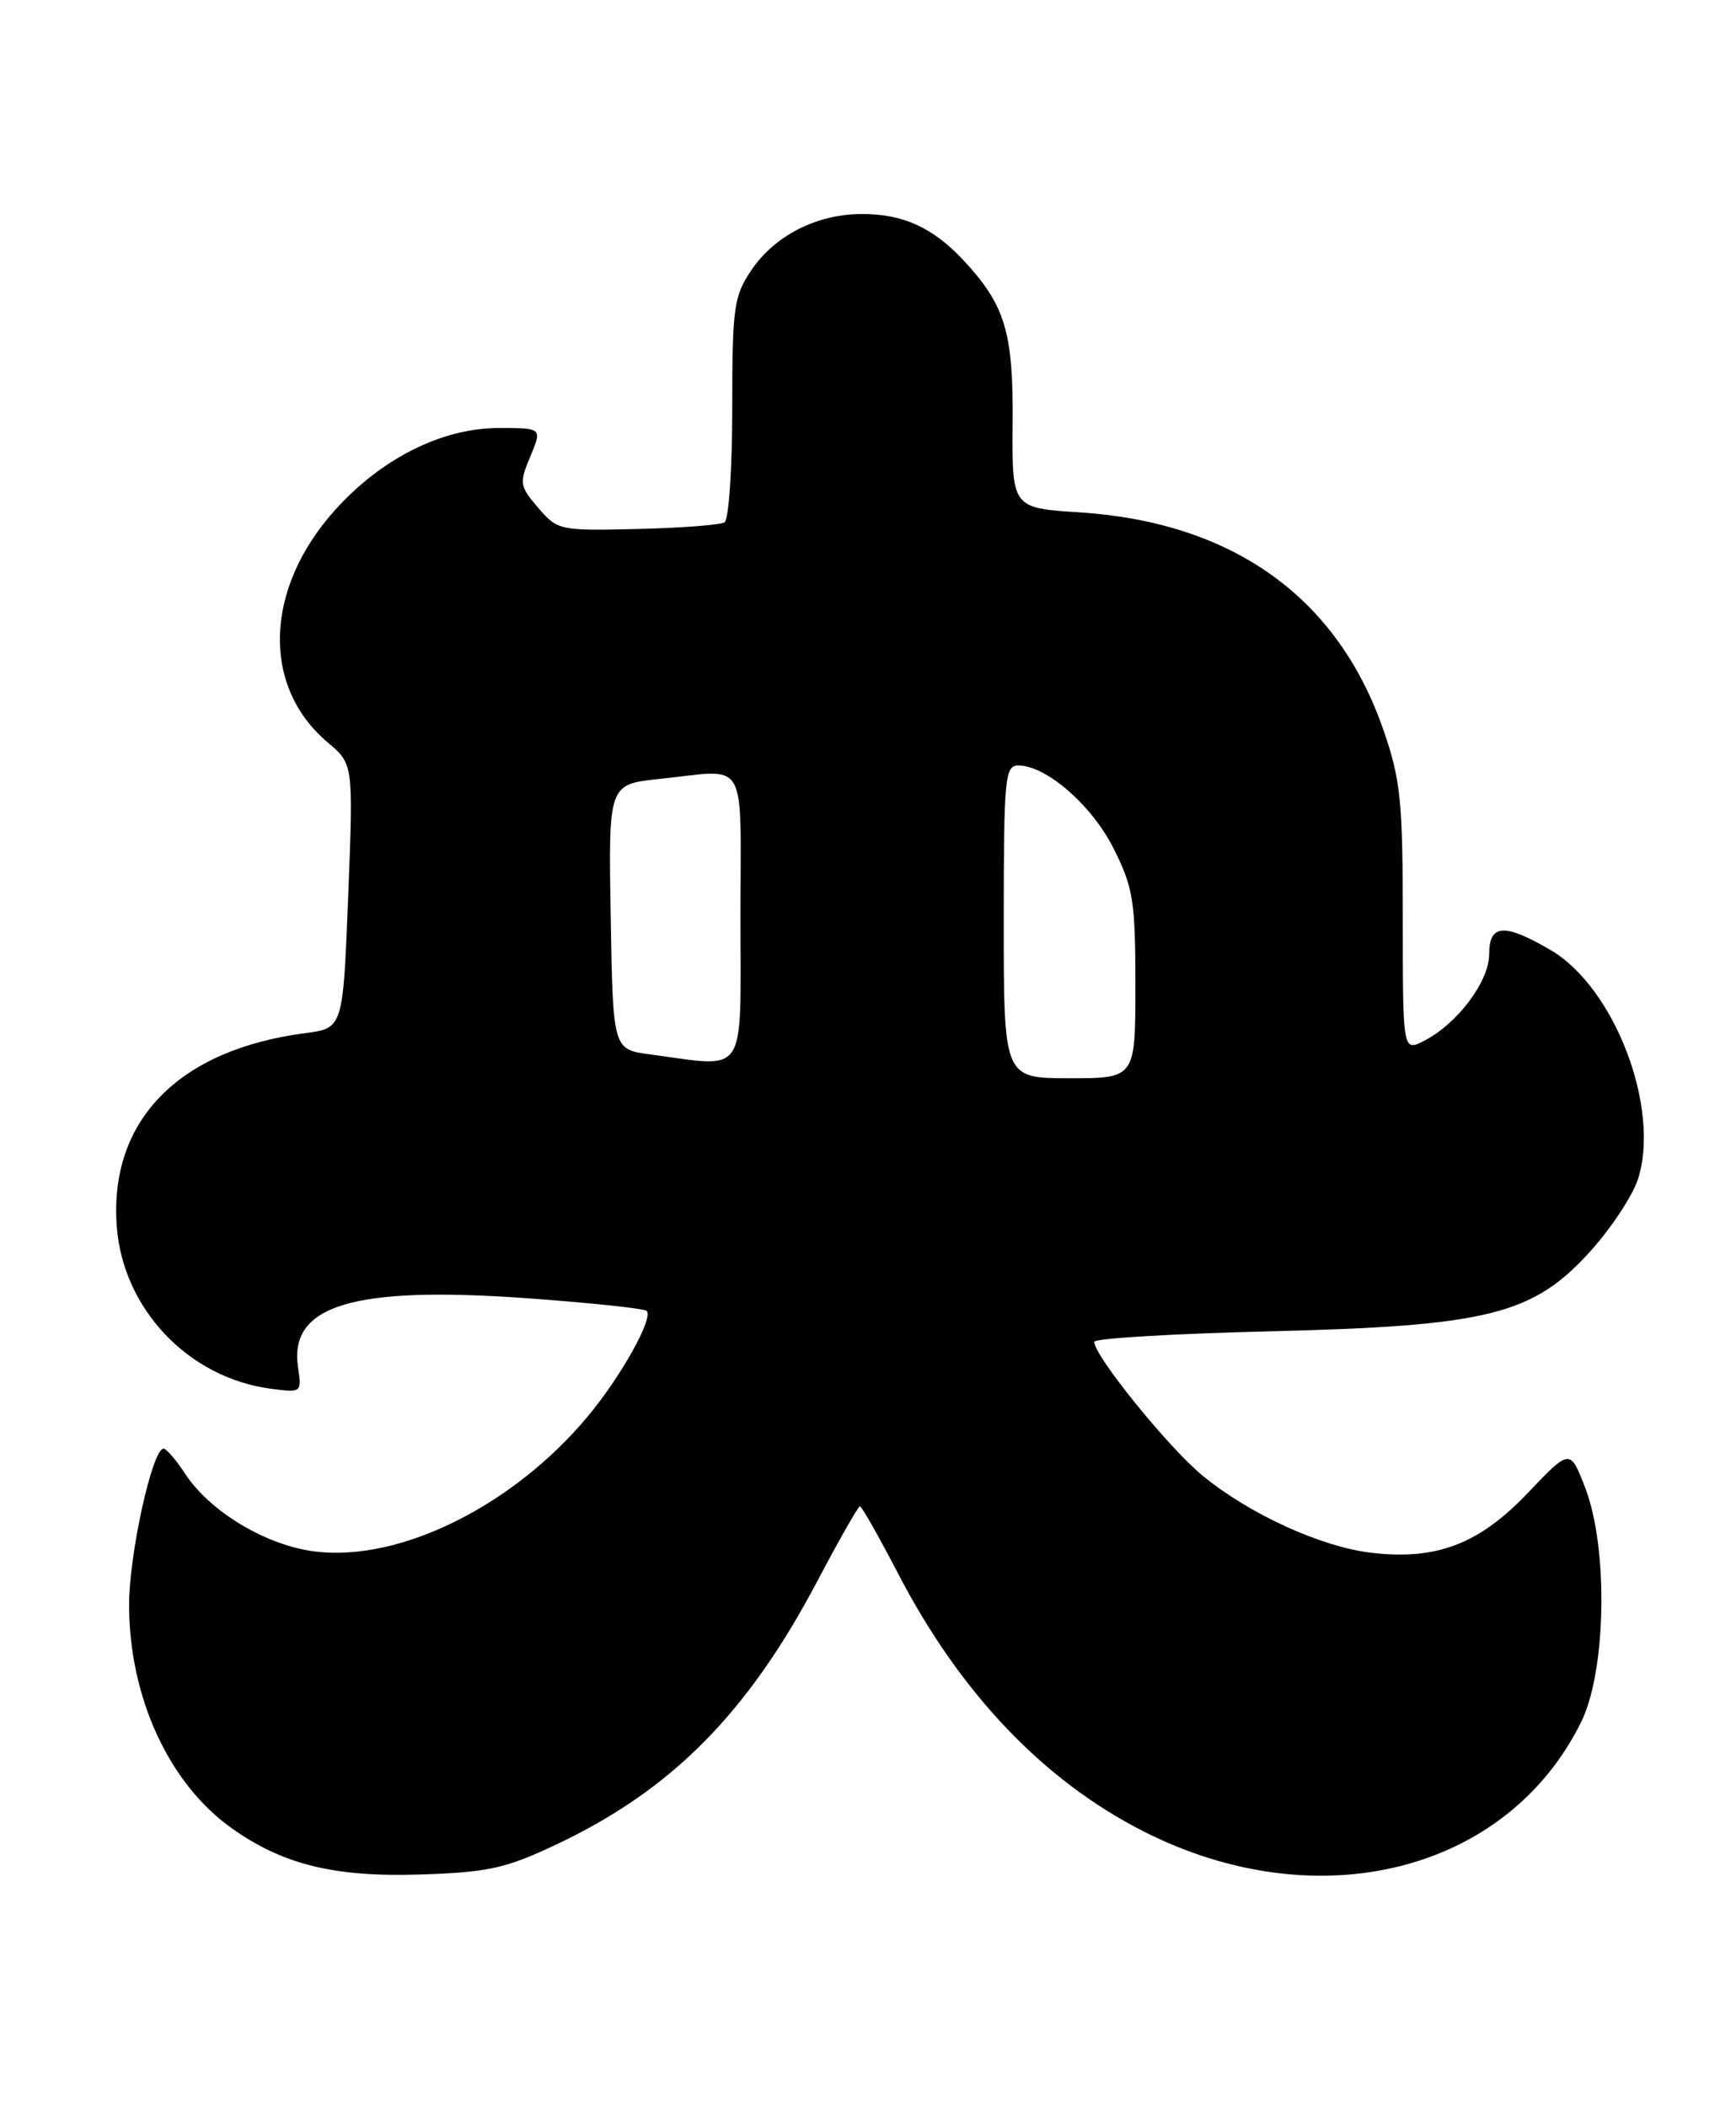 <?xml version="1.0" encoding="UTF-8" standalone="no"?>
<!DOCTYPE svg PUBLIC "-//W3C//DTD SVG 1.1//EN" "http://www.w3.org/Graphics/SVG/1.1/DTD/svg11.dtd" >
<svg xmlns="http://www.w3.org/2000/svg" xmlns:xlink="http://www.w3.org/1999/xlink" version="1.1" viewBox="0 0 211 256">
 <g >
 <path fill="currentColor"
d=" M 67.37 224.21 C 81.56 217.56 90.83 208.24 99.36 192.06 C 101.99 187.08 104.31 183.00 104.52 183.00 C 104.73 183.00 106.82 186.69 109.17 191.20 C 116.72 205.73 126.84 216.34 139.03 222.52 C 160.18 233.23 183.19 227.46 192.19 209.19 C 195.24 203.00 195.49 188.07 192.67 180.75 C 190.83 175.99 190.83 175.99 185.67 181.41 C 179.76 187.61 174.58 189.58 166.67 188.65 C 160.54 187.92 151.91 183.98 146.19 179.30 C 142.05 175.91 133.00 164.74 133.00 163.02 C 133.00 162.61 142.56 162.03 154.25 161.75 C 180.92 161.10 186.35 159.74 193.36 151.95 C 195.84 149.19 198.40 145.31 199.06 143.33 C 201.88 134.77 196.29 120.01 188.49 115.44 C 182.84 112.13 181.00 112.25 181.00 115.92 C 181.00 119.22 177.16 124.35 173.13 126.43 C 170.50 127.79 170.50 127.79 170.50 111.65 C 170.50 97.30 170.24 94.74 168.15 88.70 C 162.58 72.58 149.87 63.47 131.25 62.25 C 123.00 61.72 123.00 61.72 123.08 51.47 C 123.17 40.38 122.19 37.10 117.14 31.66 C 113.43 27.67 109.79 26.00 104.80 26.00 C 99.26 26.00 94.13 28.62 91.27 32.90 C 89.19 36.00 89.00 37.43 89.00 49.59 C 89.00 56.90 88.58 63.14 88.06 63.46 C 87.55 63.78 82.79 64.14 77.48 64.27 C 68.02 64.49 67.77 64.44 65.42 61.70 C 63.15 59.06 63.09 58.71 64.46 55.45 C 65.90 52.00 65.90 52.00 60.65 52.00 C 53.73 52.00 46.37 55.68 40.71 61.98 C 32.13 71.52 31.76 83.41 39.84 90.21 C 42.95 92.83 42.95 92.83 42.32 108.88 C 41.69 124.92 41.69 124.92 37.09 125.52 C 21.68 127.53 13.26 136.15 14.19 148.97 C 14.92 158.97 22.84 167.36 32.84 168.71 C 36.67 169.22 36.68 169.21 36.22 166.07 C 35.12 158.57 42.95 156.22 63.96 157.72 C 71.72 158.28 78.30 158.97 78.60 159.27 C 79.45 160.12 75.49 167.23 71.45 172.07 C 62.39 182.94 48.66 189.76 38.33 188.50 C 32.39 187.78 25.56 183.70 22.50 179.05 C 21.40 177.37 20.22 176.00 19.88 176.00 C 18.51 176.00 15.67 188.91 15.69 195.05 C 15.72 206.23 20.53 216.68 28.14 222.10 C 34.36 226.53 40.62 228.07 51.00 227.74 C 59.25 227.48 61.41 227.01 67.37 224.21 Z  M 122.00 112.00 C 122.00 94.50 122.14 93.00 123.77 93.00 C 127.18 93.00 132.76 97.87 135.39 103.16 C 137.74 107.87 138.00 109.52 138.00 119.70 C 138.00 131.00 138.00 131.00 130.00 131.00 C 122.00 131.00 122.00 131.00 122.00 112.00 Z  M 79.00 128.10 C 74.50 127.50 74.50 127.50 74.23 111.39 C 73.95 95.29 73.95 95.29 80.12 94.64 C 91.10 93.50 90.00 91.61 90.00 111.50 C 90.00 131.14 90.96 129.69 79.00 128.10 Z "/>
</g>
</svg>